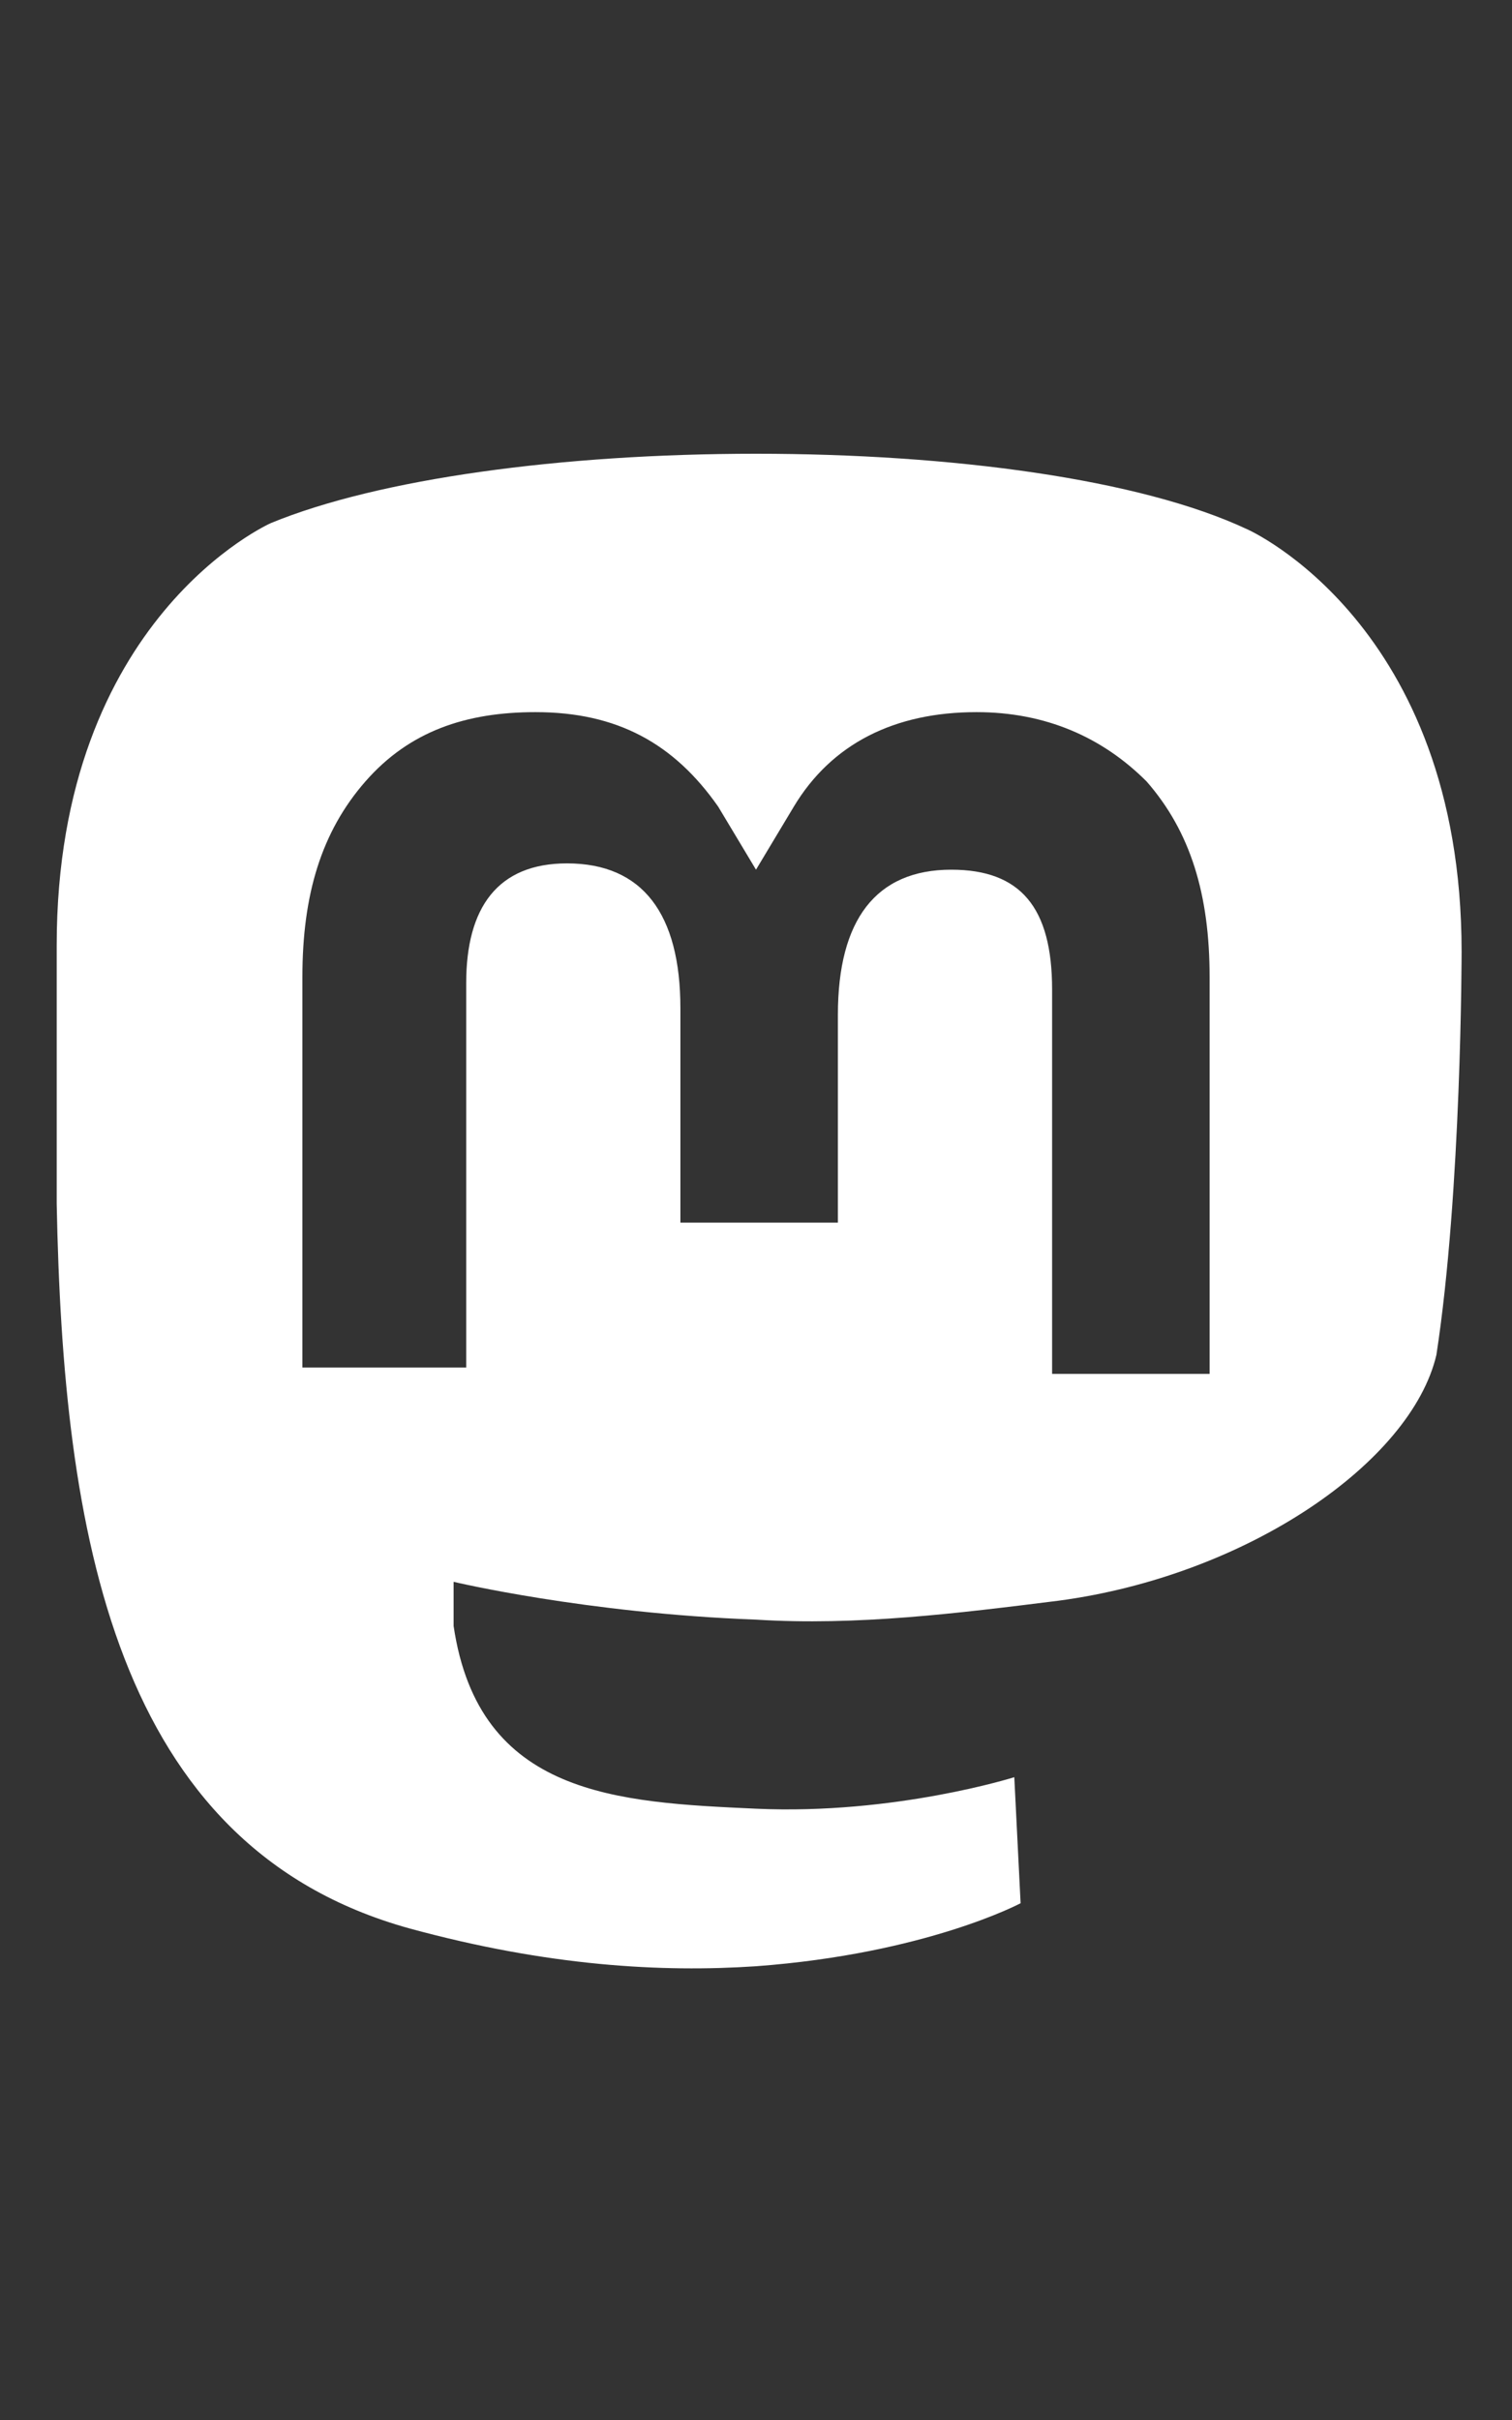 <?xml version="1.0" encoding="utf-8"?>
<!-- Generator: Adobe Illustrator 16.0.0, SVG Export Plug-In . SVG Version: 6.00 Build 0)  -->
<!DOCTYPE svg PUBLIC "-//W3C//DTD SVG 1.1//EN" "http://www.w3.org/Graphics/SVG/1.1/DTD/svg11.dtd">
<svg version="1.1" id="Layer_1" xmlns="http://www.w3.org/2000/svg" xmlns:xlink="http://www.w3.org/1999/xlink" x="0px" y="0px"
	 width="800px" height="1280px" viewBox="0 0 800 1280" enable-background="new 0 0 800 1280" xml:space="preserve">
<rect x="0" y="0" width="800" height="1280" fill="#333333" stroke="none"/>
<path fill="#FFFFFF" d="M773.333,503.334C773.333,330,660,280,660,280c-56.667-26.666-156.667-40-260-40
	c-103.334,0-200,13.334-256.667,36.667c0,0-113.333,50-113.333,223.333v136.667C33.333,810,60,976.667,216.666,1020
	C290,1040,350,1043.334,400,1040c90-6.666,140-33.333,140-33.333L536.666,940c0,0-63.333,20-136.666,16.667
	C326.666,953.334,253.333,950,240,860v-23.333c0,0,69.999,16.667,160,20c53.333,3.333,106.666-3.333,159.999-10
	c100-13.333,186.667-73.333,200-130C773.333,630,773.333,503.334,773.333,503.334L773.333,503.334z M640,726.667h-83.334V523.334
	C556.666,480,540,460,503.333,460c-40,0-60,26.667-60,76.667v110H360V533.334c0-50-20.001-76.667-60-76.667
	c-36.667,0-53.334,23.333-53.334,63.333v203.334H160V516.667c0-43.333,10-76.667,33.333-103.333
	c23.333-26.667,53.333-36.667,90-36.667c43.333,0,73.333,16.667,96.666,50L400,460l20-33.333c20-33.333,53.333-50,96.666-50
	c36.667,0,66.667,13.333,90,36.667C630,440,640,473.334,640,516.667V726.667z"/>
</svg>
